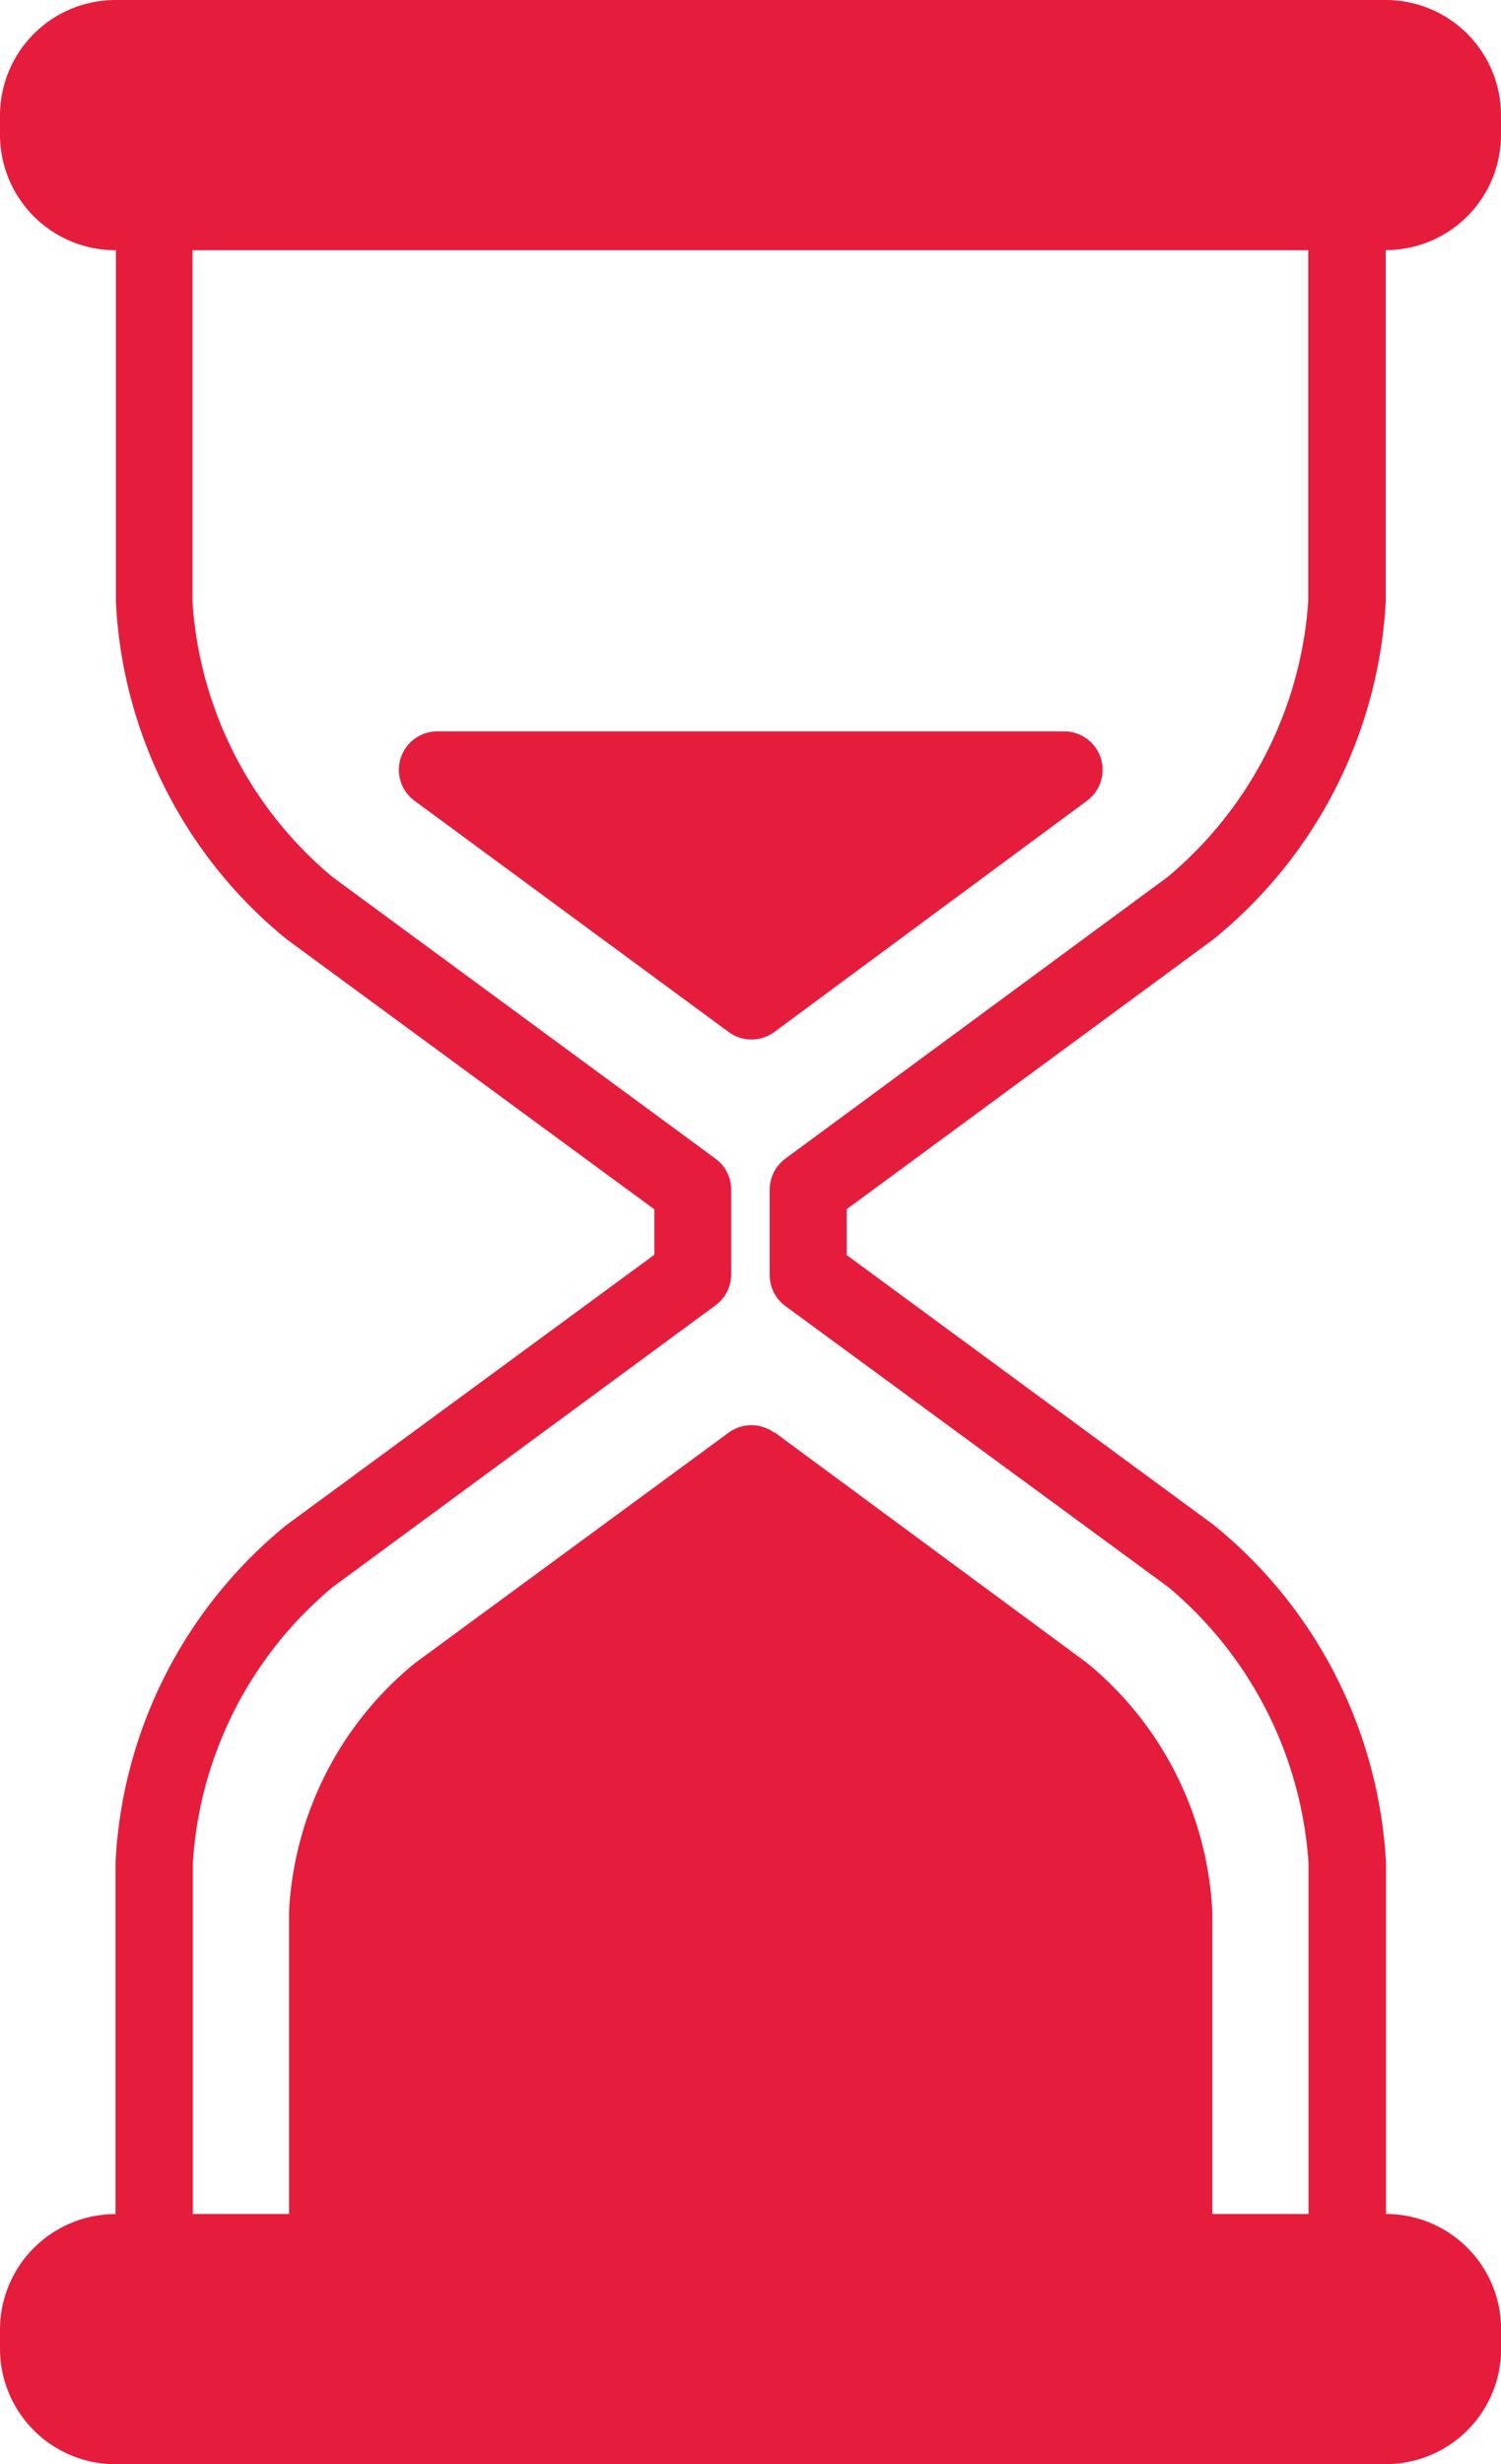 <svg xmlns="http://www.w3.org/2000/svg" width="12.188" height="20" viewBox="0 0 12.188 20">
  <path id="Union_2" data-name="Union 2" d="M.938,20A.938.938,0,0,1,0,19.063v-.156a.938.938,0,0,1,.938-.937h0V15.117a3.77,3.77,0,0,1,1.387-2.739l2.988-2.194V9.815L2.326,7.622A3.767,3.767,0,0,1,.941,4.883l0-2.852A.938.938,0,0,1,0,1.094V.937A.938.938,0,0,1,.938,0H11.252a.936.936,0,0,1,.936.937v.156a.936.936,0,0,1-.936.937h0V4.883a3.789,3.789,0,0,1-1.4,2.741L6.875,9.814v.372l2.979,2.19a3.789,3.789,0,0,1,1.4,2.741v2.852h0a.936.936,0,0,1,.935.937v.156a.936.936,0,0,1-.935.937Zm5.35-8.376,2.535,1.87a2.785,2.785,0,0,1,1.021,2.024v2.451h.781V15.117a3.2,3.2,0,0,0-1.141-2.238L6.377,10.6a.312.312,0,0,1-.127-.251V9.656A.314.314,0,0,1,6.382,9.4l3.1-2.283a3.2,3.2,0,0,0,1.141-2.238V2.031H1.563V4.883A3.174,3.174,0,0,0,2.7,7.118L5.811,9.405a.311.311,0,0,1,.126.252v.685a.309.309,0,0,1-.127.252L2.7,12.882a3.172,3.172,0,0,0-1.134,2.235v2.852h.781V15.518A2.783,2.783,0,0,1,3.367,13.5l2.549-1.872a.313.313,0,0,1,.371,0Zm-.37-3.247L3.367,6.5a.312.312,0,0,1,.185-.564l5.088,0a.312.312,0,0,1,.185.564L6.287,8.376a.312.312,0,0,1-.37,0Z" fill="#e61c3c"/>
</svg>
